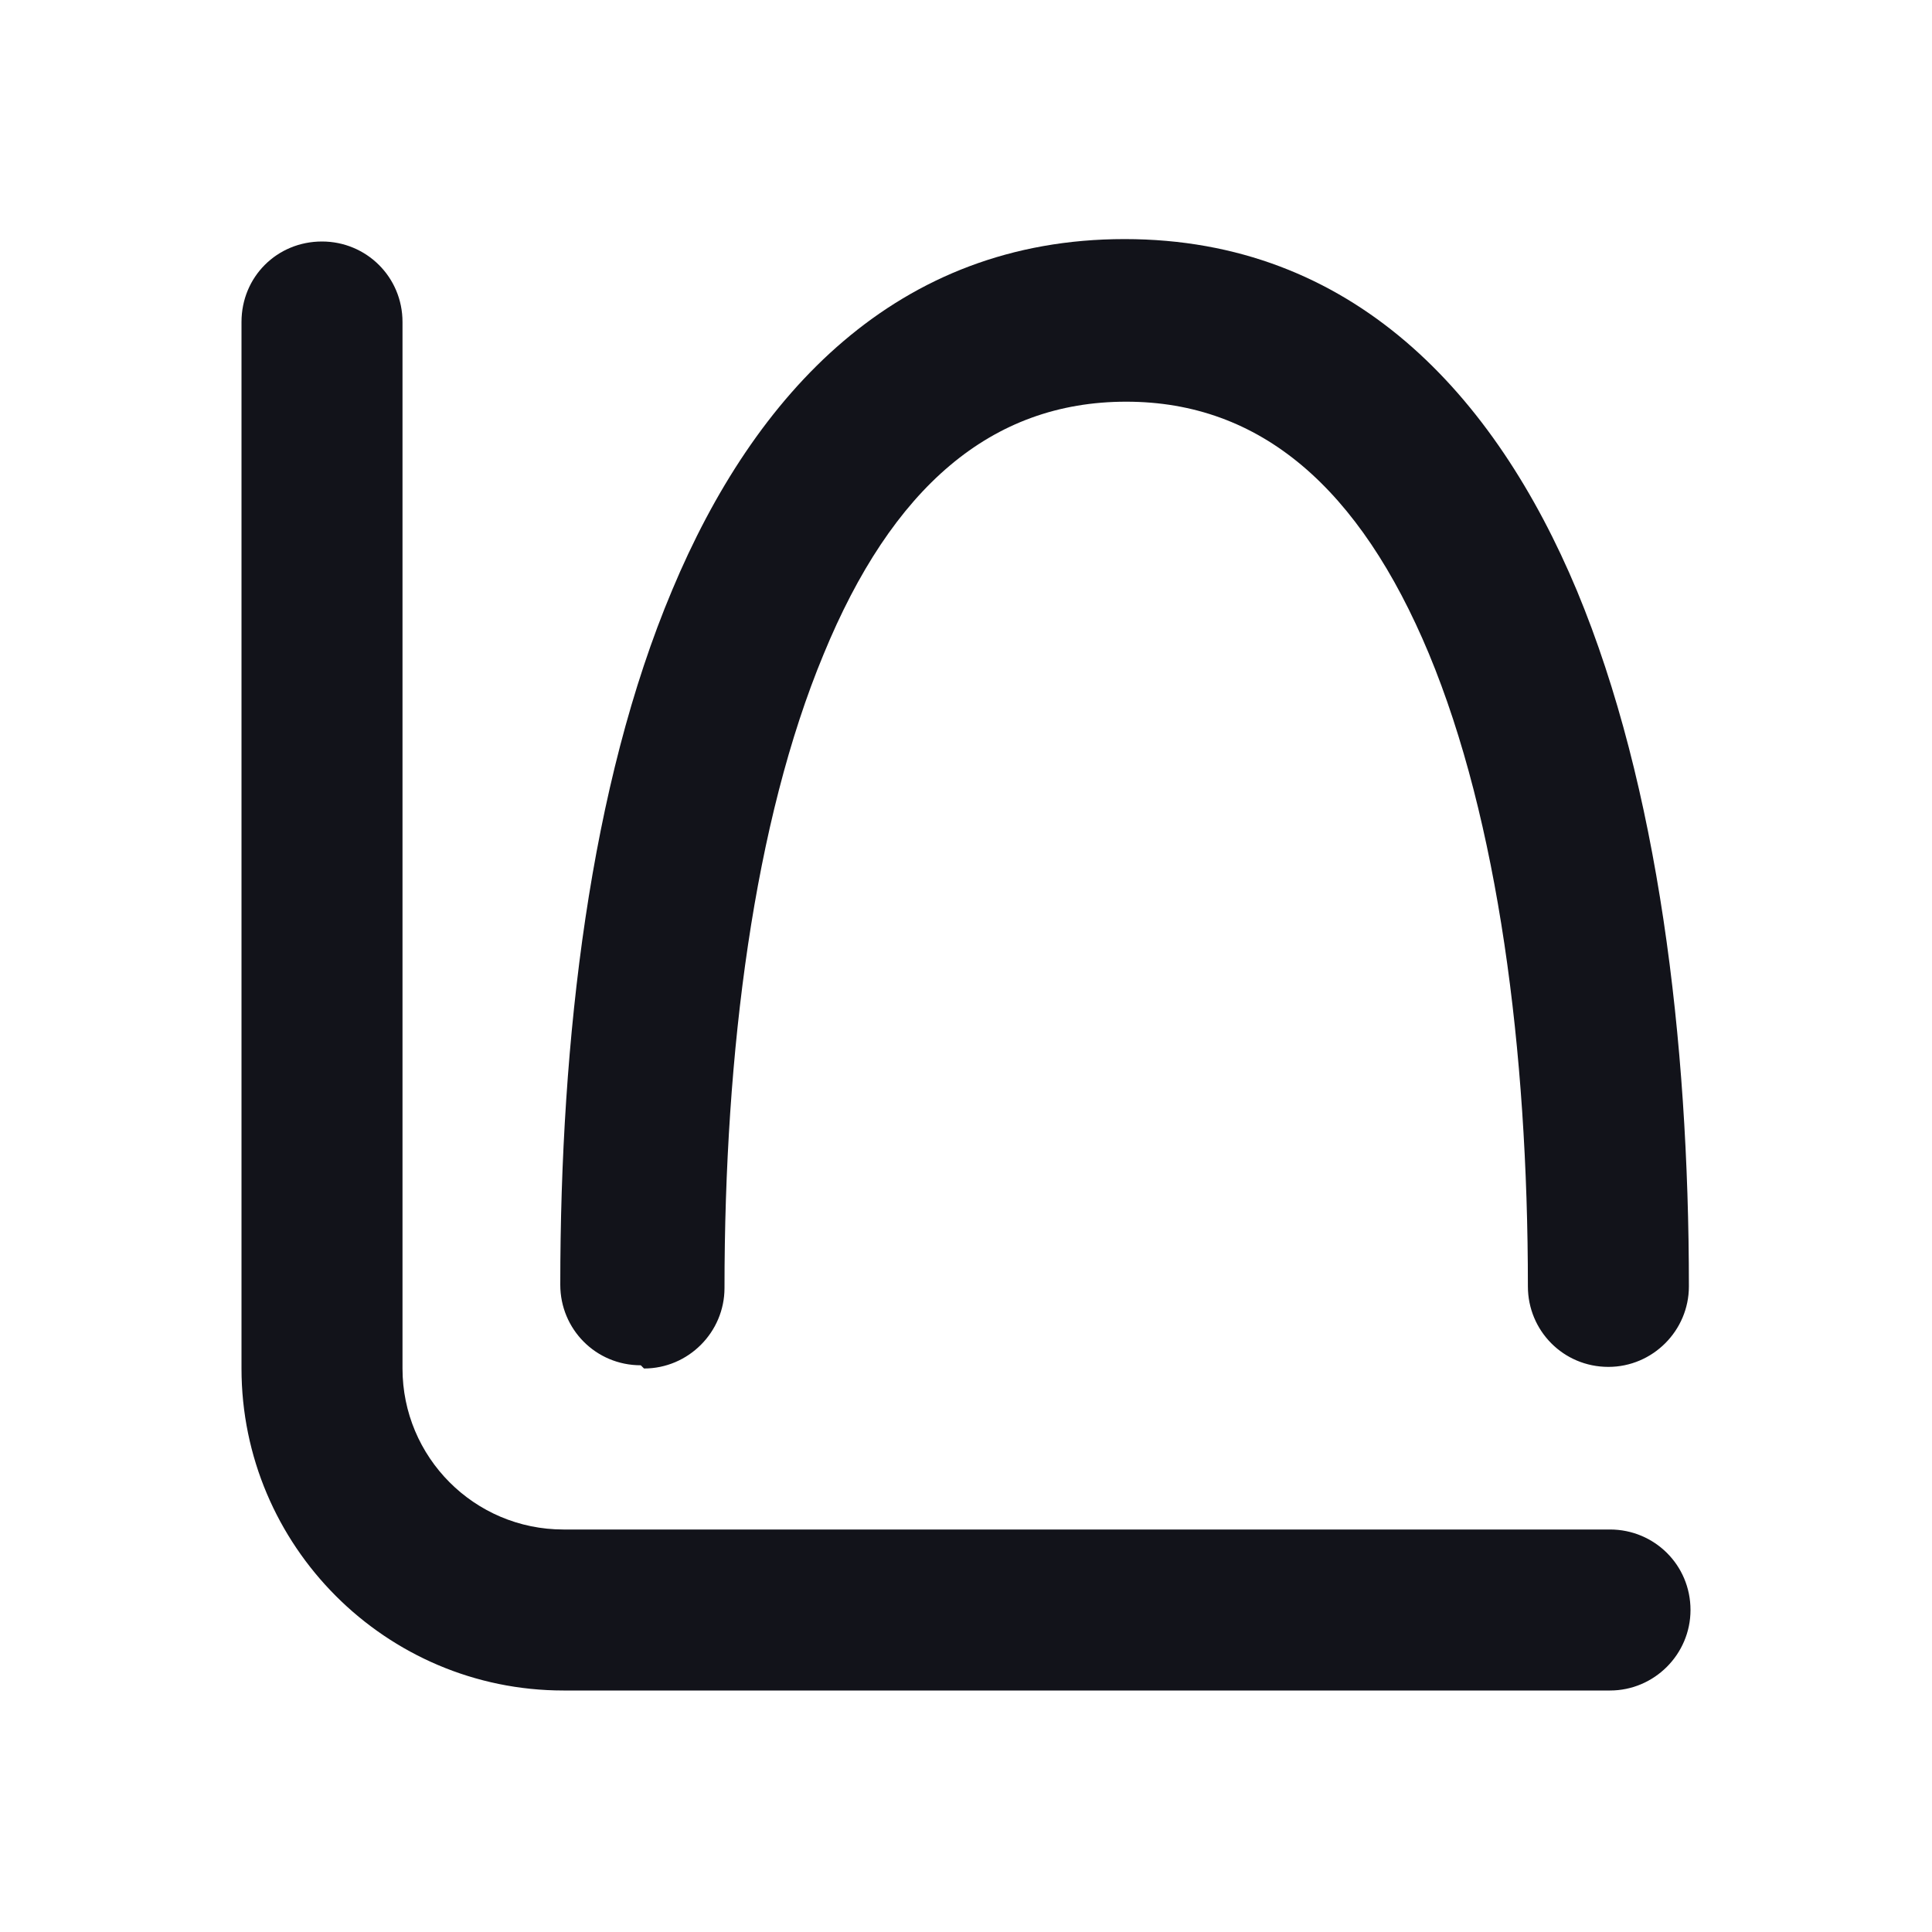 <svg viewBox="0 0 24 24" xmlns="http://www.w3.org/2000/svg"><g><g fill="#12131A" fill-rule="evenodd"><path d="M4 3c.55 0 1 .44 1 1v13c0 1.1.89 2 2 2h13c.55 0 1 .44 1 1 0 .55-.45 1-1 1H7c-2.21 0-4-1.8-4-4V4c0-.56.44-1 1-1Z"/><path d="M8 17c.55 0 1-.45 1-1 0-2.95.37-5.8 1.23-7.87 .85-2.07 2.08-3.14 3.76-3.14 1.67 0 2.9 1.07 3.76 3.13 .86 2.07 1.23 4.92 1.23 7.86 0 .55.44 1 1 1 .55 0 1-.45 1-1 0-3.06-.38-6.21-1.39-8.64 -1.02-2.44-2.79-4.37-5.62-4.37s-4.6 1.92-5.62 4.36c-1.02 2.42-1.39 5.57-1.39 8.63 0 .55.44 1 1 1Z"/></g></g></svg>